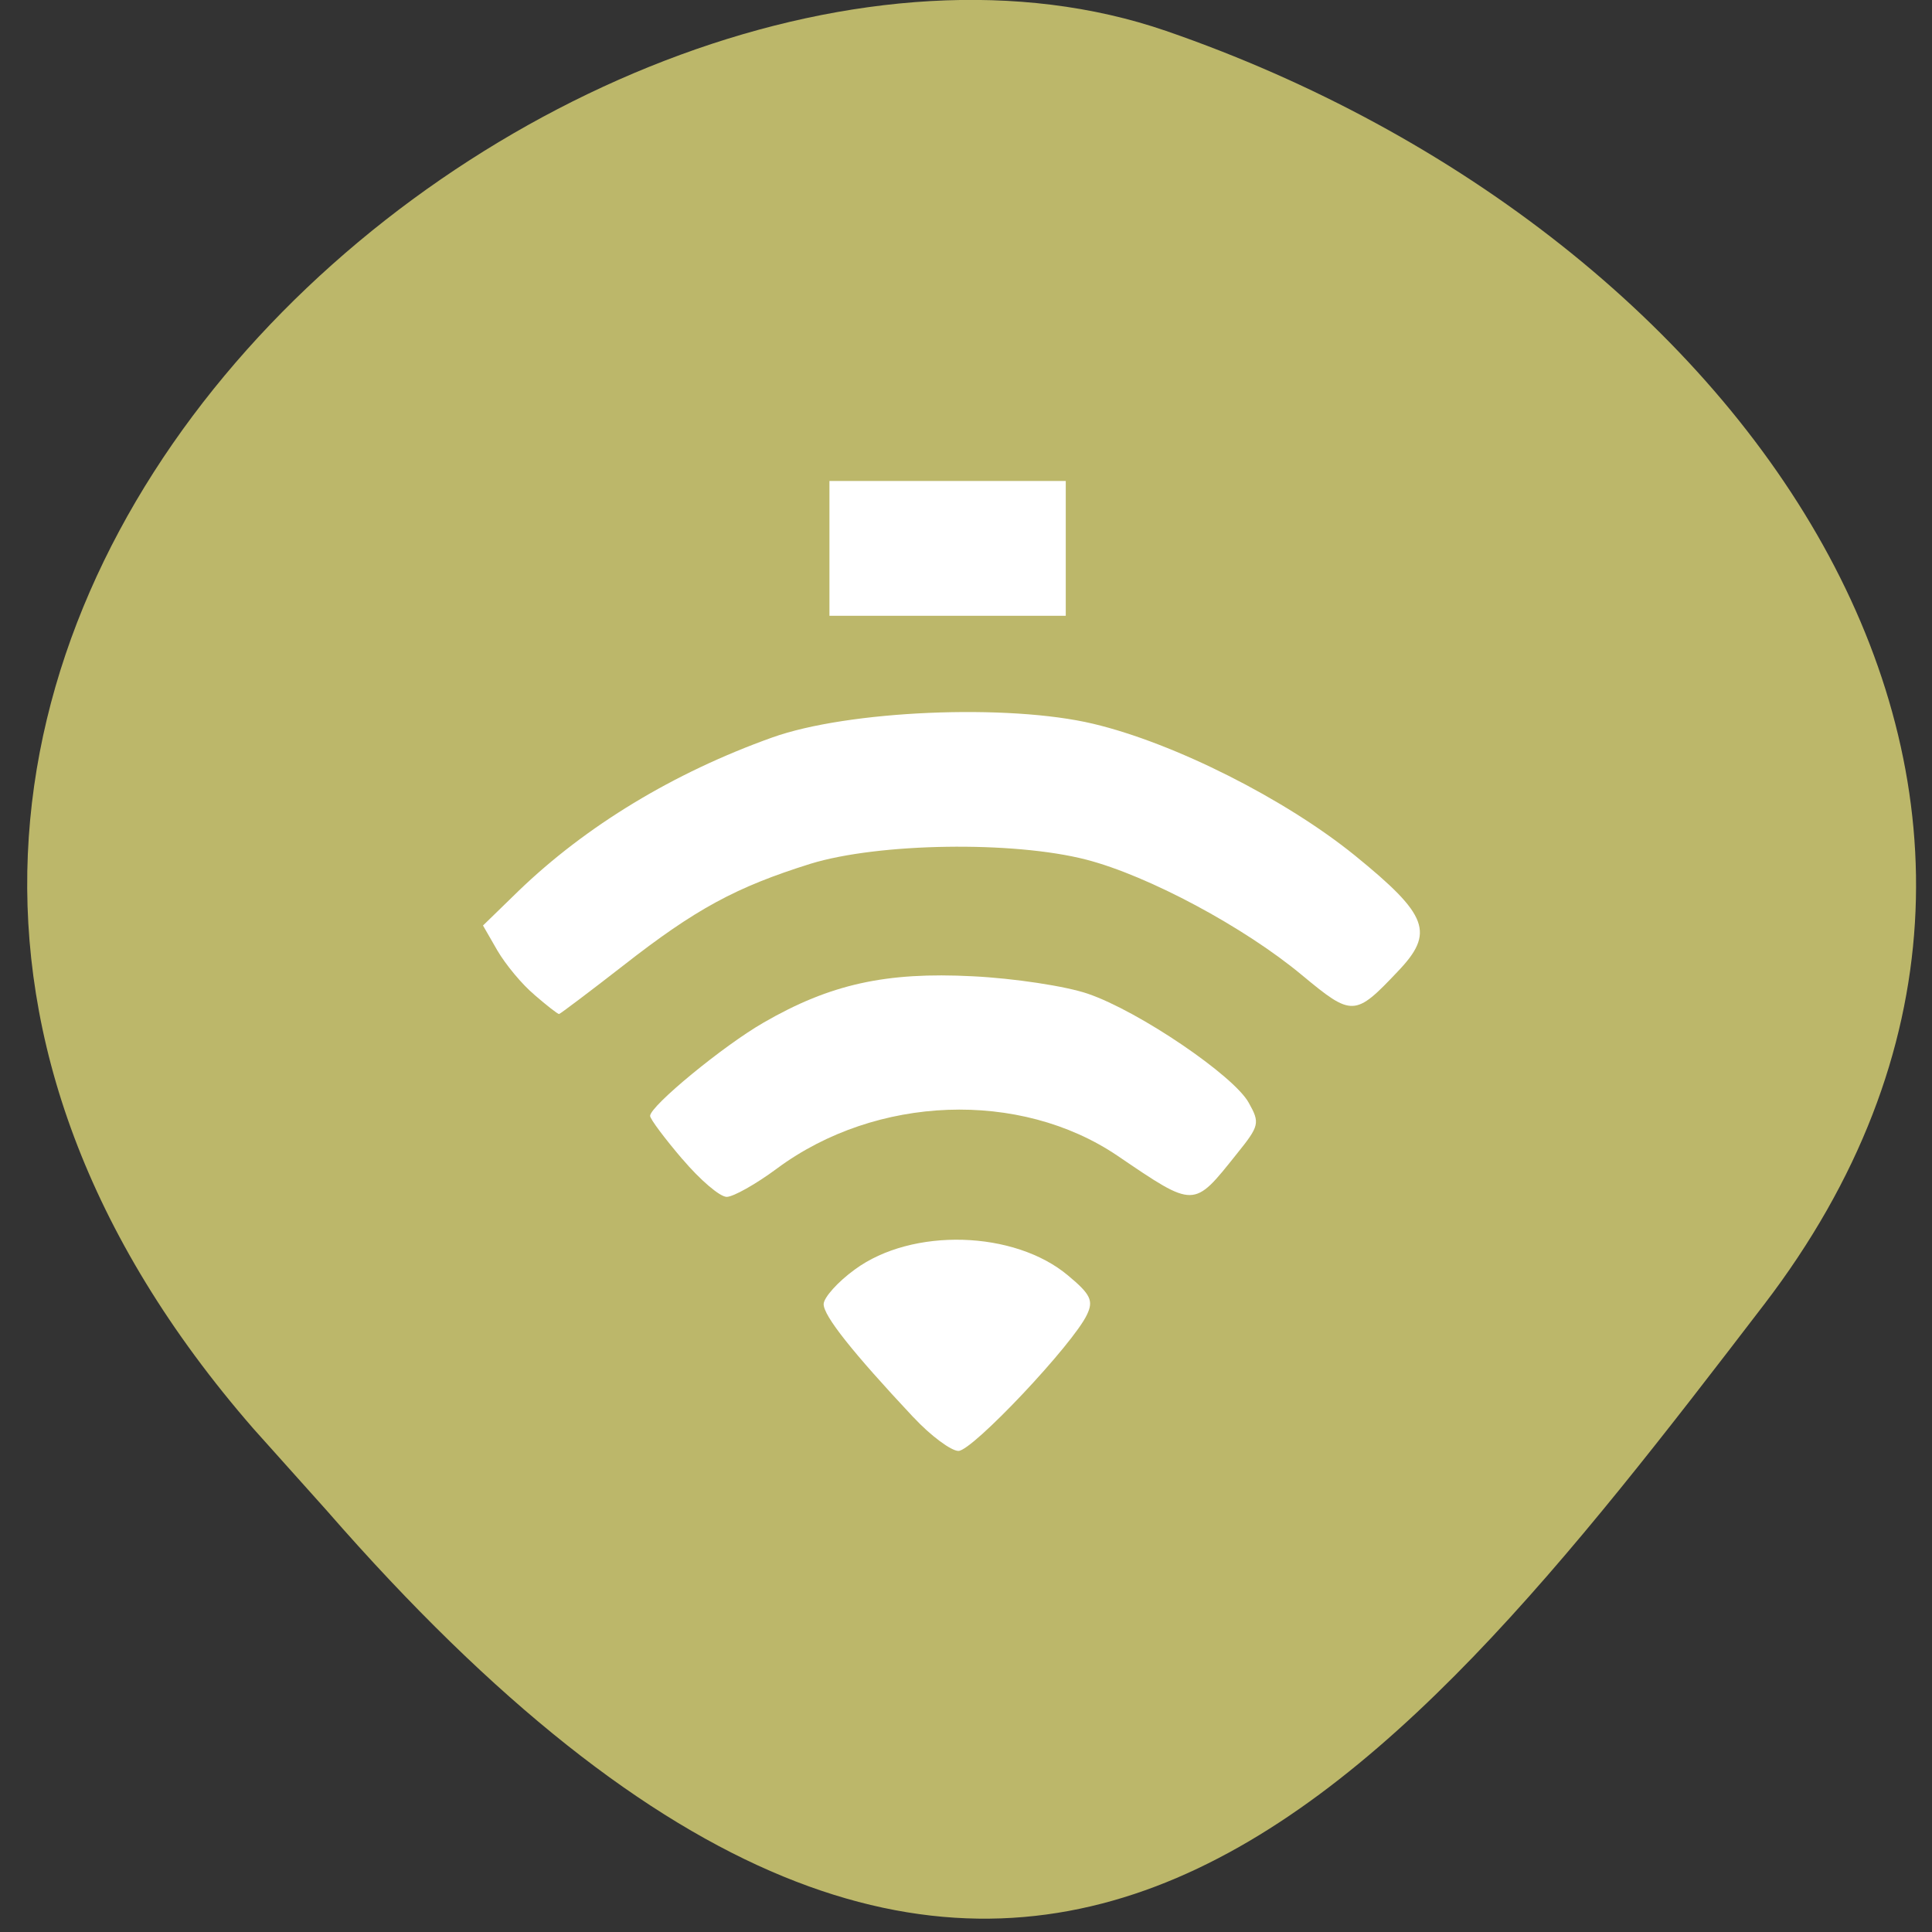 <svg xmlns="http://www.w3.org/2000/svg" viewBox="0 0 22 22"><rect x="0" y="0" width="22" height="22" fill="#333333" stroke="none"/><path d="m 2.887 16.27 c -7.711 -8.852 3.703 -18.219 10.391 -15.918 c 6.684 2.305 11.176 8.805 6.809 14.504 c -4.363 5.695 -8.656 11.191 -16.367 2.344" fill="#bcb76a"/><g fill="#fff"><path d="m 6.086 11.328 c -0.141 -0.117 -0.328 -0.344 -0.422 -0.504 l -0.164 -0.285 l 0.406 -0.395 c 0.766 -0.738 1.762 -1.344 2.887 -1.746 c 0.863 -0.309 2.688 -0.387 3.656 -0.156 c 0.922 0.219 2.184 0.855 2.98 1.5 c 0.836 0.68 0.91 0.879 0.488 1.32 c -0.488 0.516 -0.52 0.516 -1.09 0.043 c -0.656 -0.547 -1.75 -1.133 -2.457 -1.316 c -0.832 -0.215 -2.367 -0.191 -3.141 0.047 c -0.848 0.266 -1.305 0.512 -2.133 1.16 c -0.387 0.301 -0.719 0.551 -0.73 0.551 c -0.016 0 -0.141 -0.098 -0.281 -0.219"/><path d="m 10.402 16.14 c -0.699 -0.746 -1.023 -1.156 -1.023 -1.289 c 0 -0.074 0.16 -0.254 0.355 -0.395 c 0.652 -0.48 1.82 -0.445 2.43 0.07 c 0.254 0.211 0.289 0.285 0.215 0.441 c -0.152 0.332 -1.305 1.555 -1.465 1.555 c -0.082 0 -0.316 -0.172 -0.512 -0.383"/><path d="m 7.77 13.199 c -0.203 -0.238 -0.367 -0.457 -0.367 -0.492 c 0 -0.113 0.836 -0.801 1.293 -1.063 c 0.758 -0.438 1.395 -0.578 2.379 -0.527 c 0.473 0.023 1.063 0.113 1.313 0.199 c 0.582 0.199 1.664 0.934 1.832 1.242 c 0.129 0.23 0.121 0.262 -0.137 0.582 c -0.496 0.621 -0.473 0.621 -1.359 0.02 c -1.109 -0.75 -2.746 -0.691 -3.875 0.145 c -0.242 0.18 -0.5 0.324 -0.574 0.324 c -0.078 0 -0.305 -0.195 -0.504 -0.43"/><path d="m 9.445 5.477 h 2.691 v 1.535 h -2.691"/></g></svg>